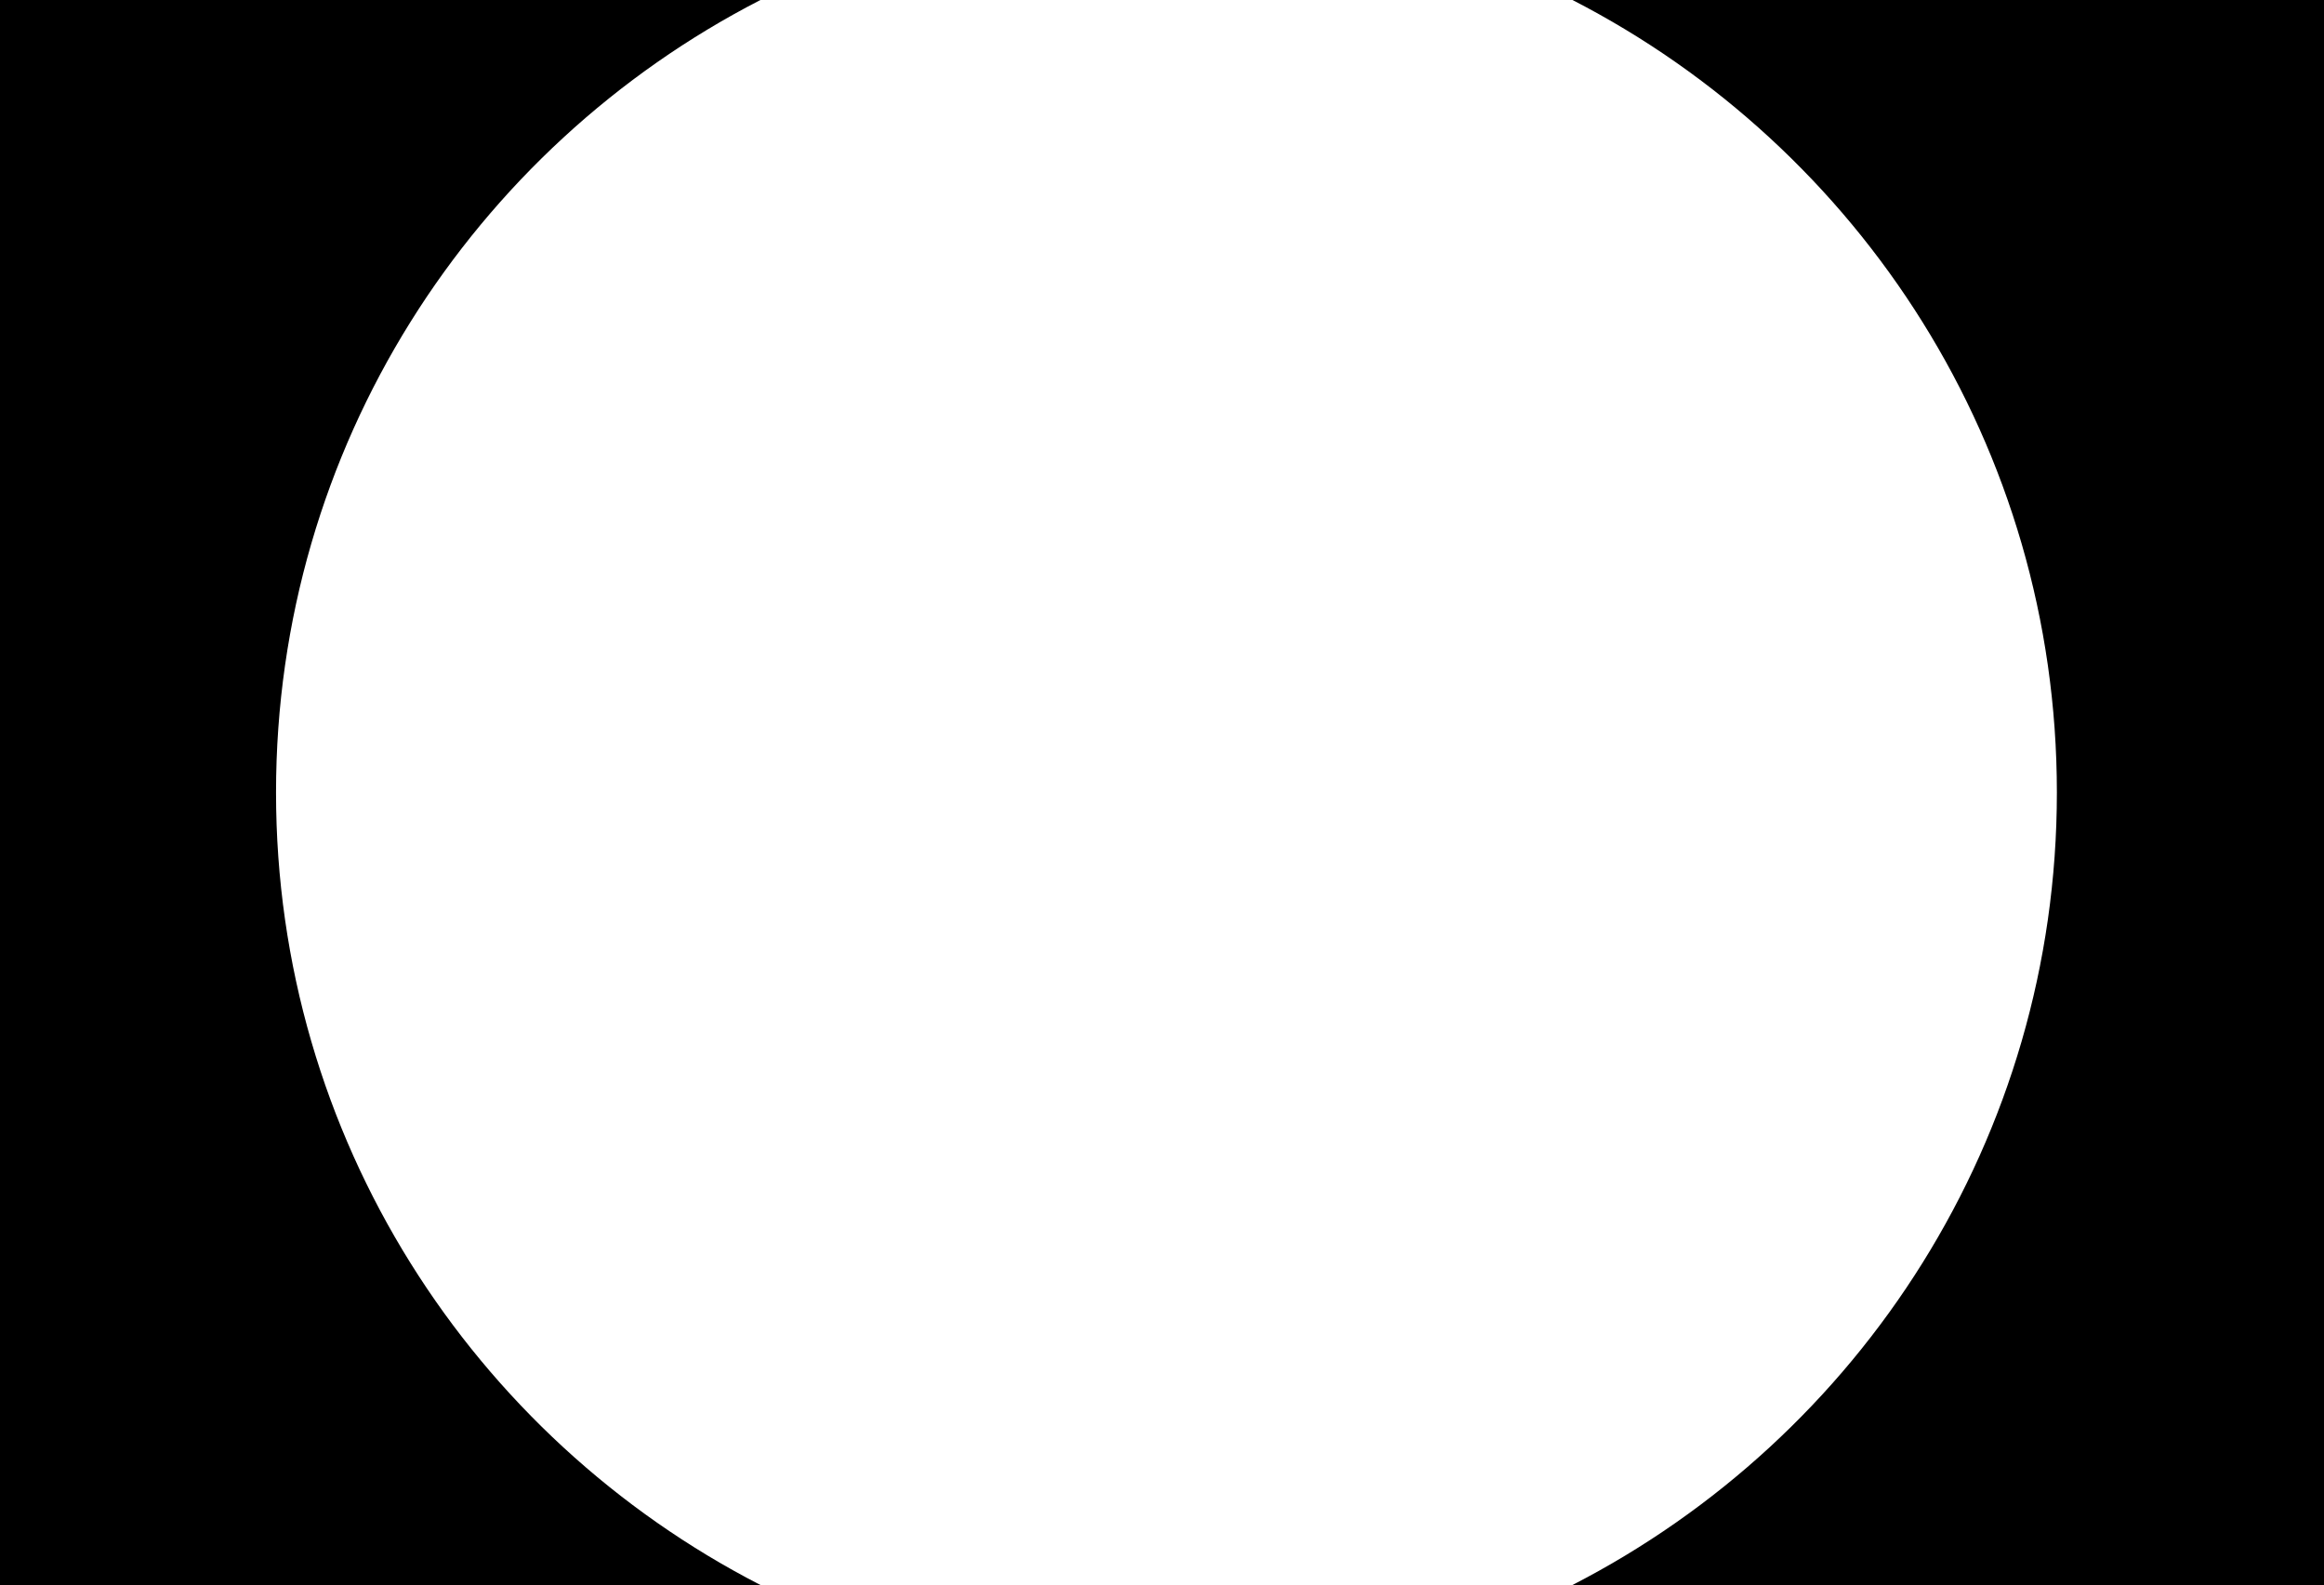 <?xml version="1.0" encoding="utf-8"?>
<!-- Generator: Adobe Illustrator 25.4.0, SVG Export Plug-In . SVG Version: 6.00 Build 0)  -->
<svg version="1.1" id="Layer_1" xmlns="http://www.w3.org/2000/svg" xmlns:xlink="http://www.w3.org/1999/xlink" x="0px" y="0px"
	 viewBox="0 0 261 178" style="enable-background:new 0 0 261 178;" xml:space="preserve">
<g>
	<g>
		<path d="M0.5,177.5V0.5h82.8C50.7,18.1,30.5,51.8,30.5,89s20.2,70.9,52.8,88.5H0.5z"/>
		<path d="M81.4,1C66.7,9.3,54.2,21.2,45.2,35.6C35.3,51.6,30,70.1,30,89c0,18.9,5.3,37.4,15.2,53.4c9,14.4,21.4,26.3,36.2,34.6H1V1
			H81.4 M85.4,0H0v178h85.4C53.1,161.4,31,127.8,31,89C31,50.2,53.1,16.6,85.4,0L85.4,0z"/>
	</g>
	<g>
		<path d="M178.7,177.5c32.6-17.6,52.8-51.3,52.8-88.5s-20.2-70.9-52.8-88.5h81.8v177H178.7z"/>
		<path d="M260,1v176h-79.4c14.7-8.3,27.2-20.2,36.2-34.6c10-16,15.2-34.4,15.2-53.4c0-18.9-5.3-37.4-15.2-53.4
			c-9-14.4-21.4-26.3-36.2-34.6H260 M261,0h-84.4C208.9,16.6,231,50.2,231,89c0,38.8-22.1,72.4-54.4,89H261V0L261,0z"/>
	</g>
</g>
</svg>
